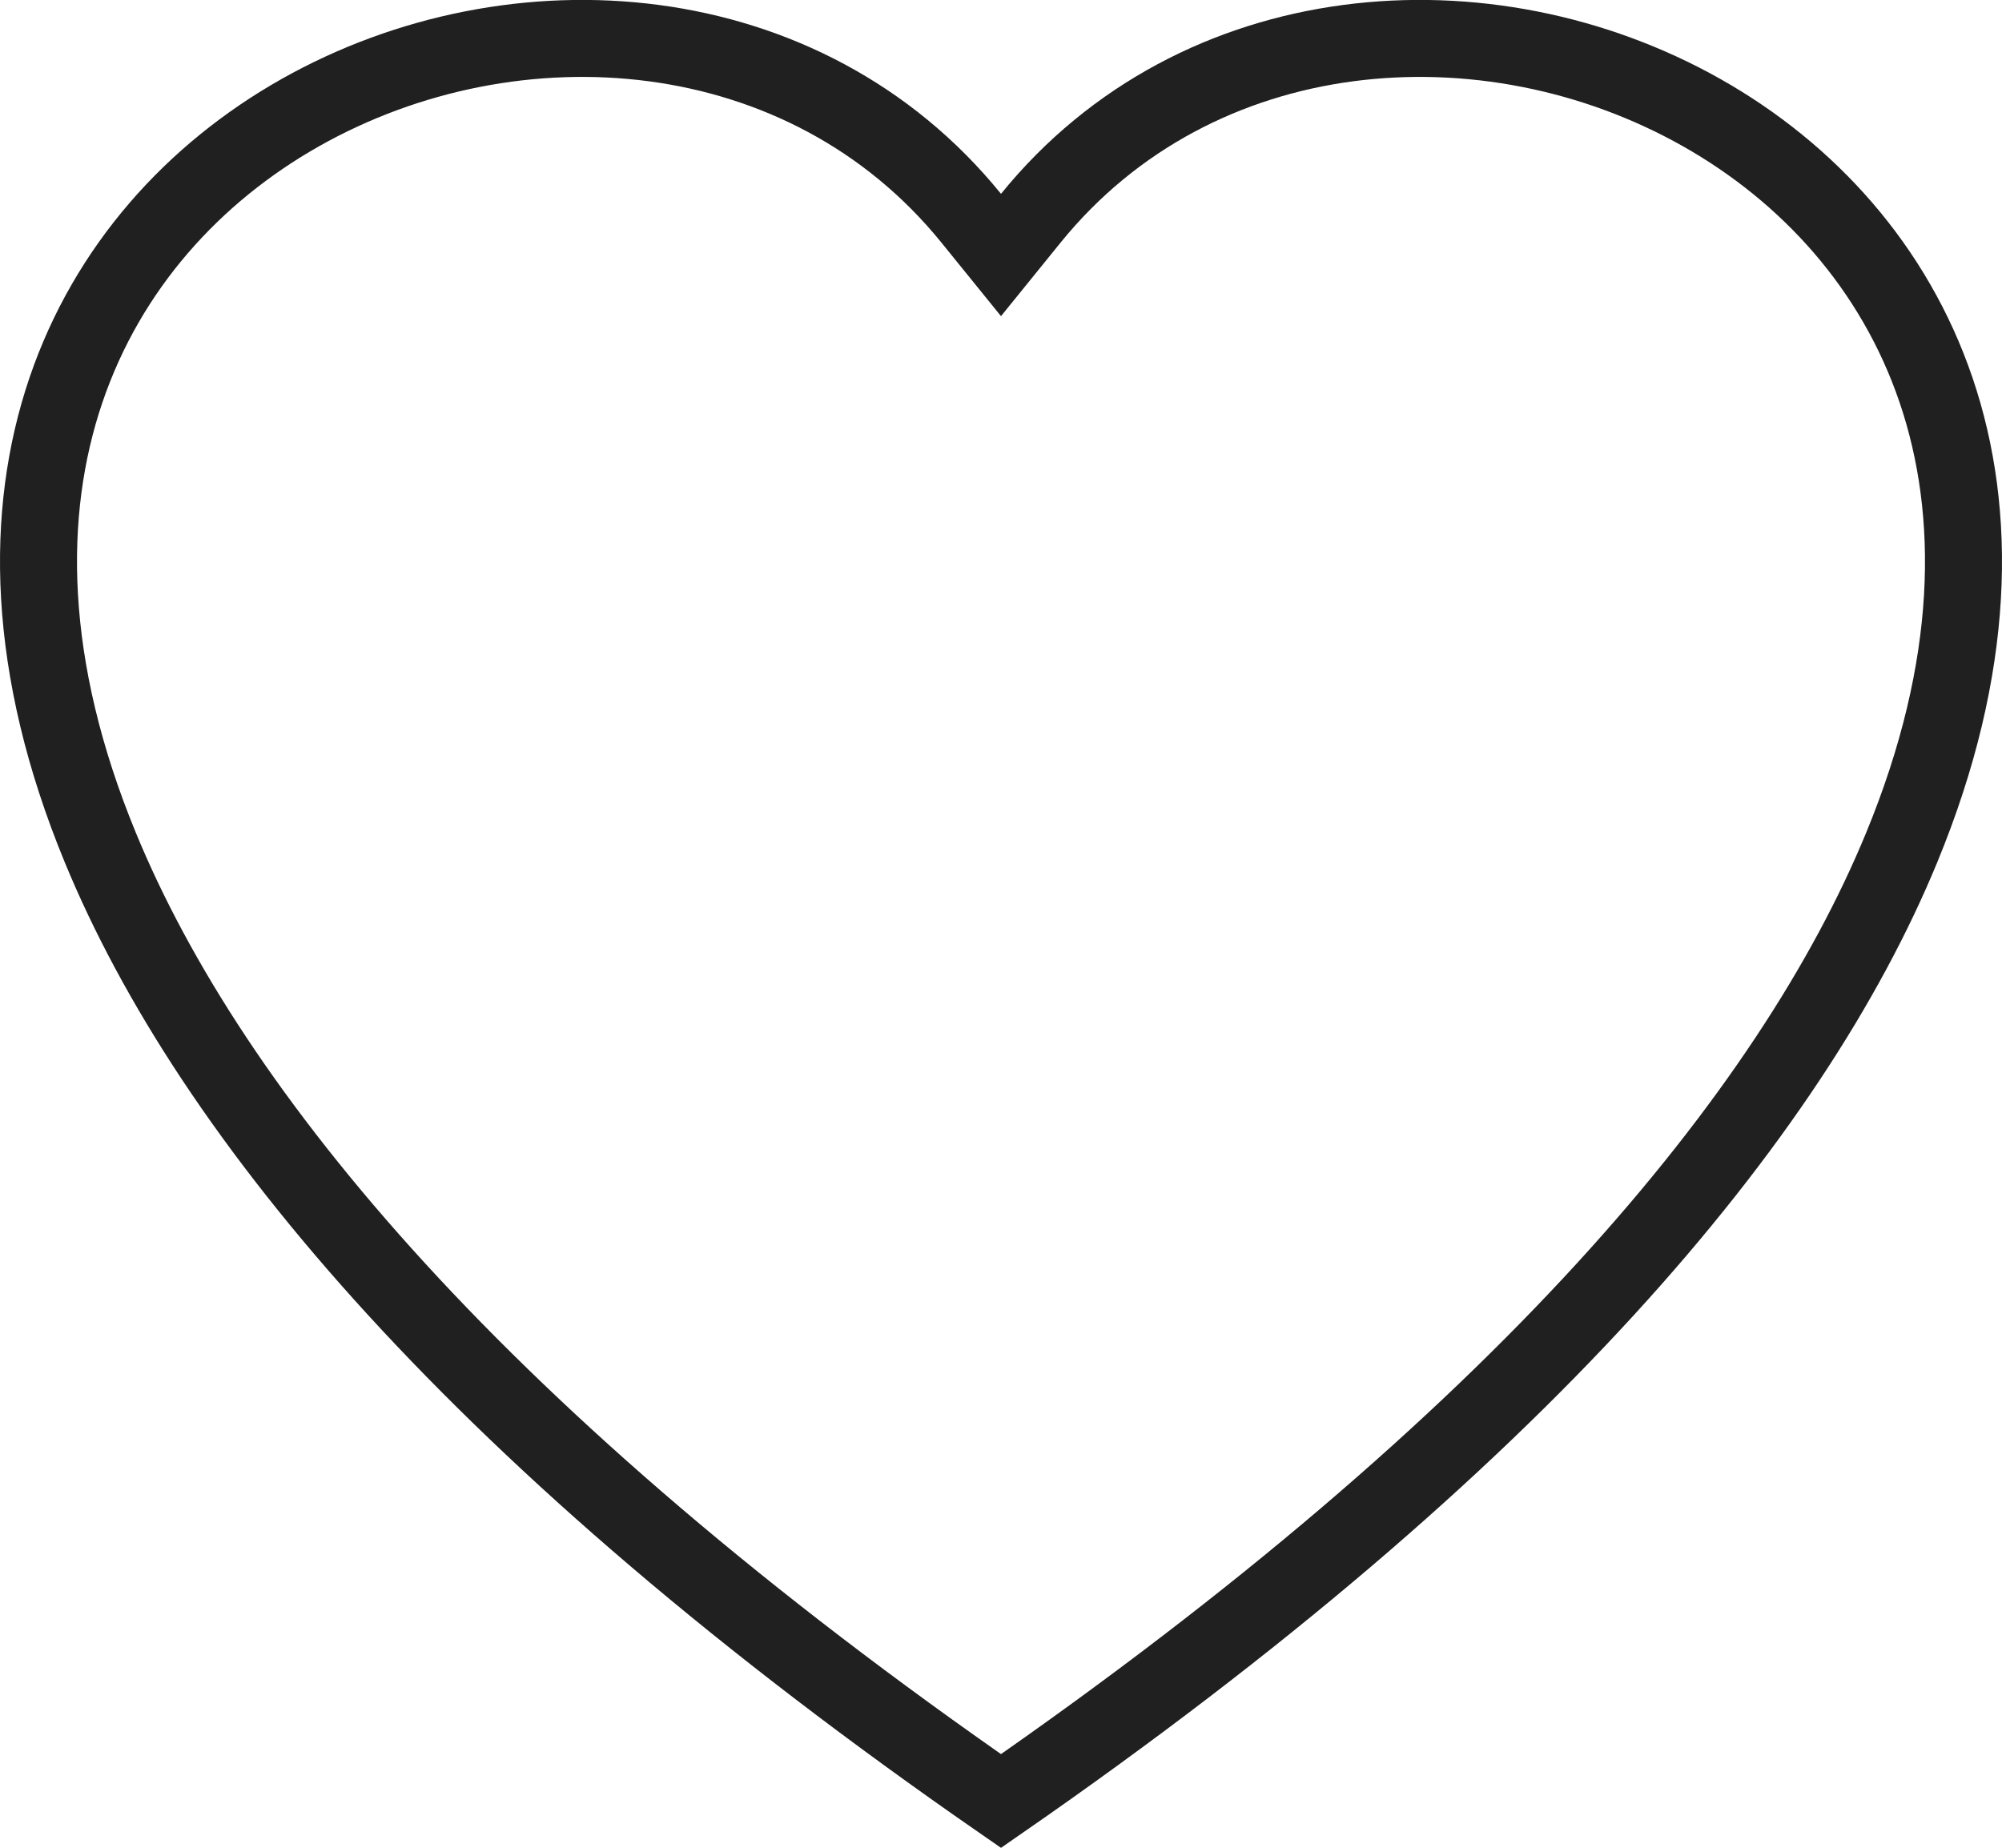<svg width="26" height="24" viewBox="0 0 26 24" fill="none" xmlns="http://www.w3.org/2000/svg">
<path d="M25.144 5.068C25.684 6.659 25.666 8.659 24.697 11.009C23.266 14.483 19.765 18.705 13 23.393C6.235 18.705 2.734 14.483 1.303 11.009C0.334 8.659 0.316 6.659 0.856 5.068C1.398 3.473 2.516 2.245 3.9 1.463C6.69 -0.112 10.454 0.174 12.612 2.833L13 3.312L13.388 2.833C15.546 0.174 19.31 -0.112 22.1 1.463C23.484 2.245 24.602 3.473 25.144 5.068Z" stroke="#202020"/>
</svg>

